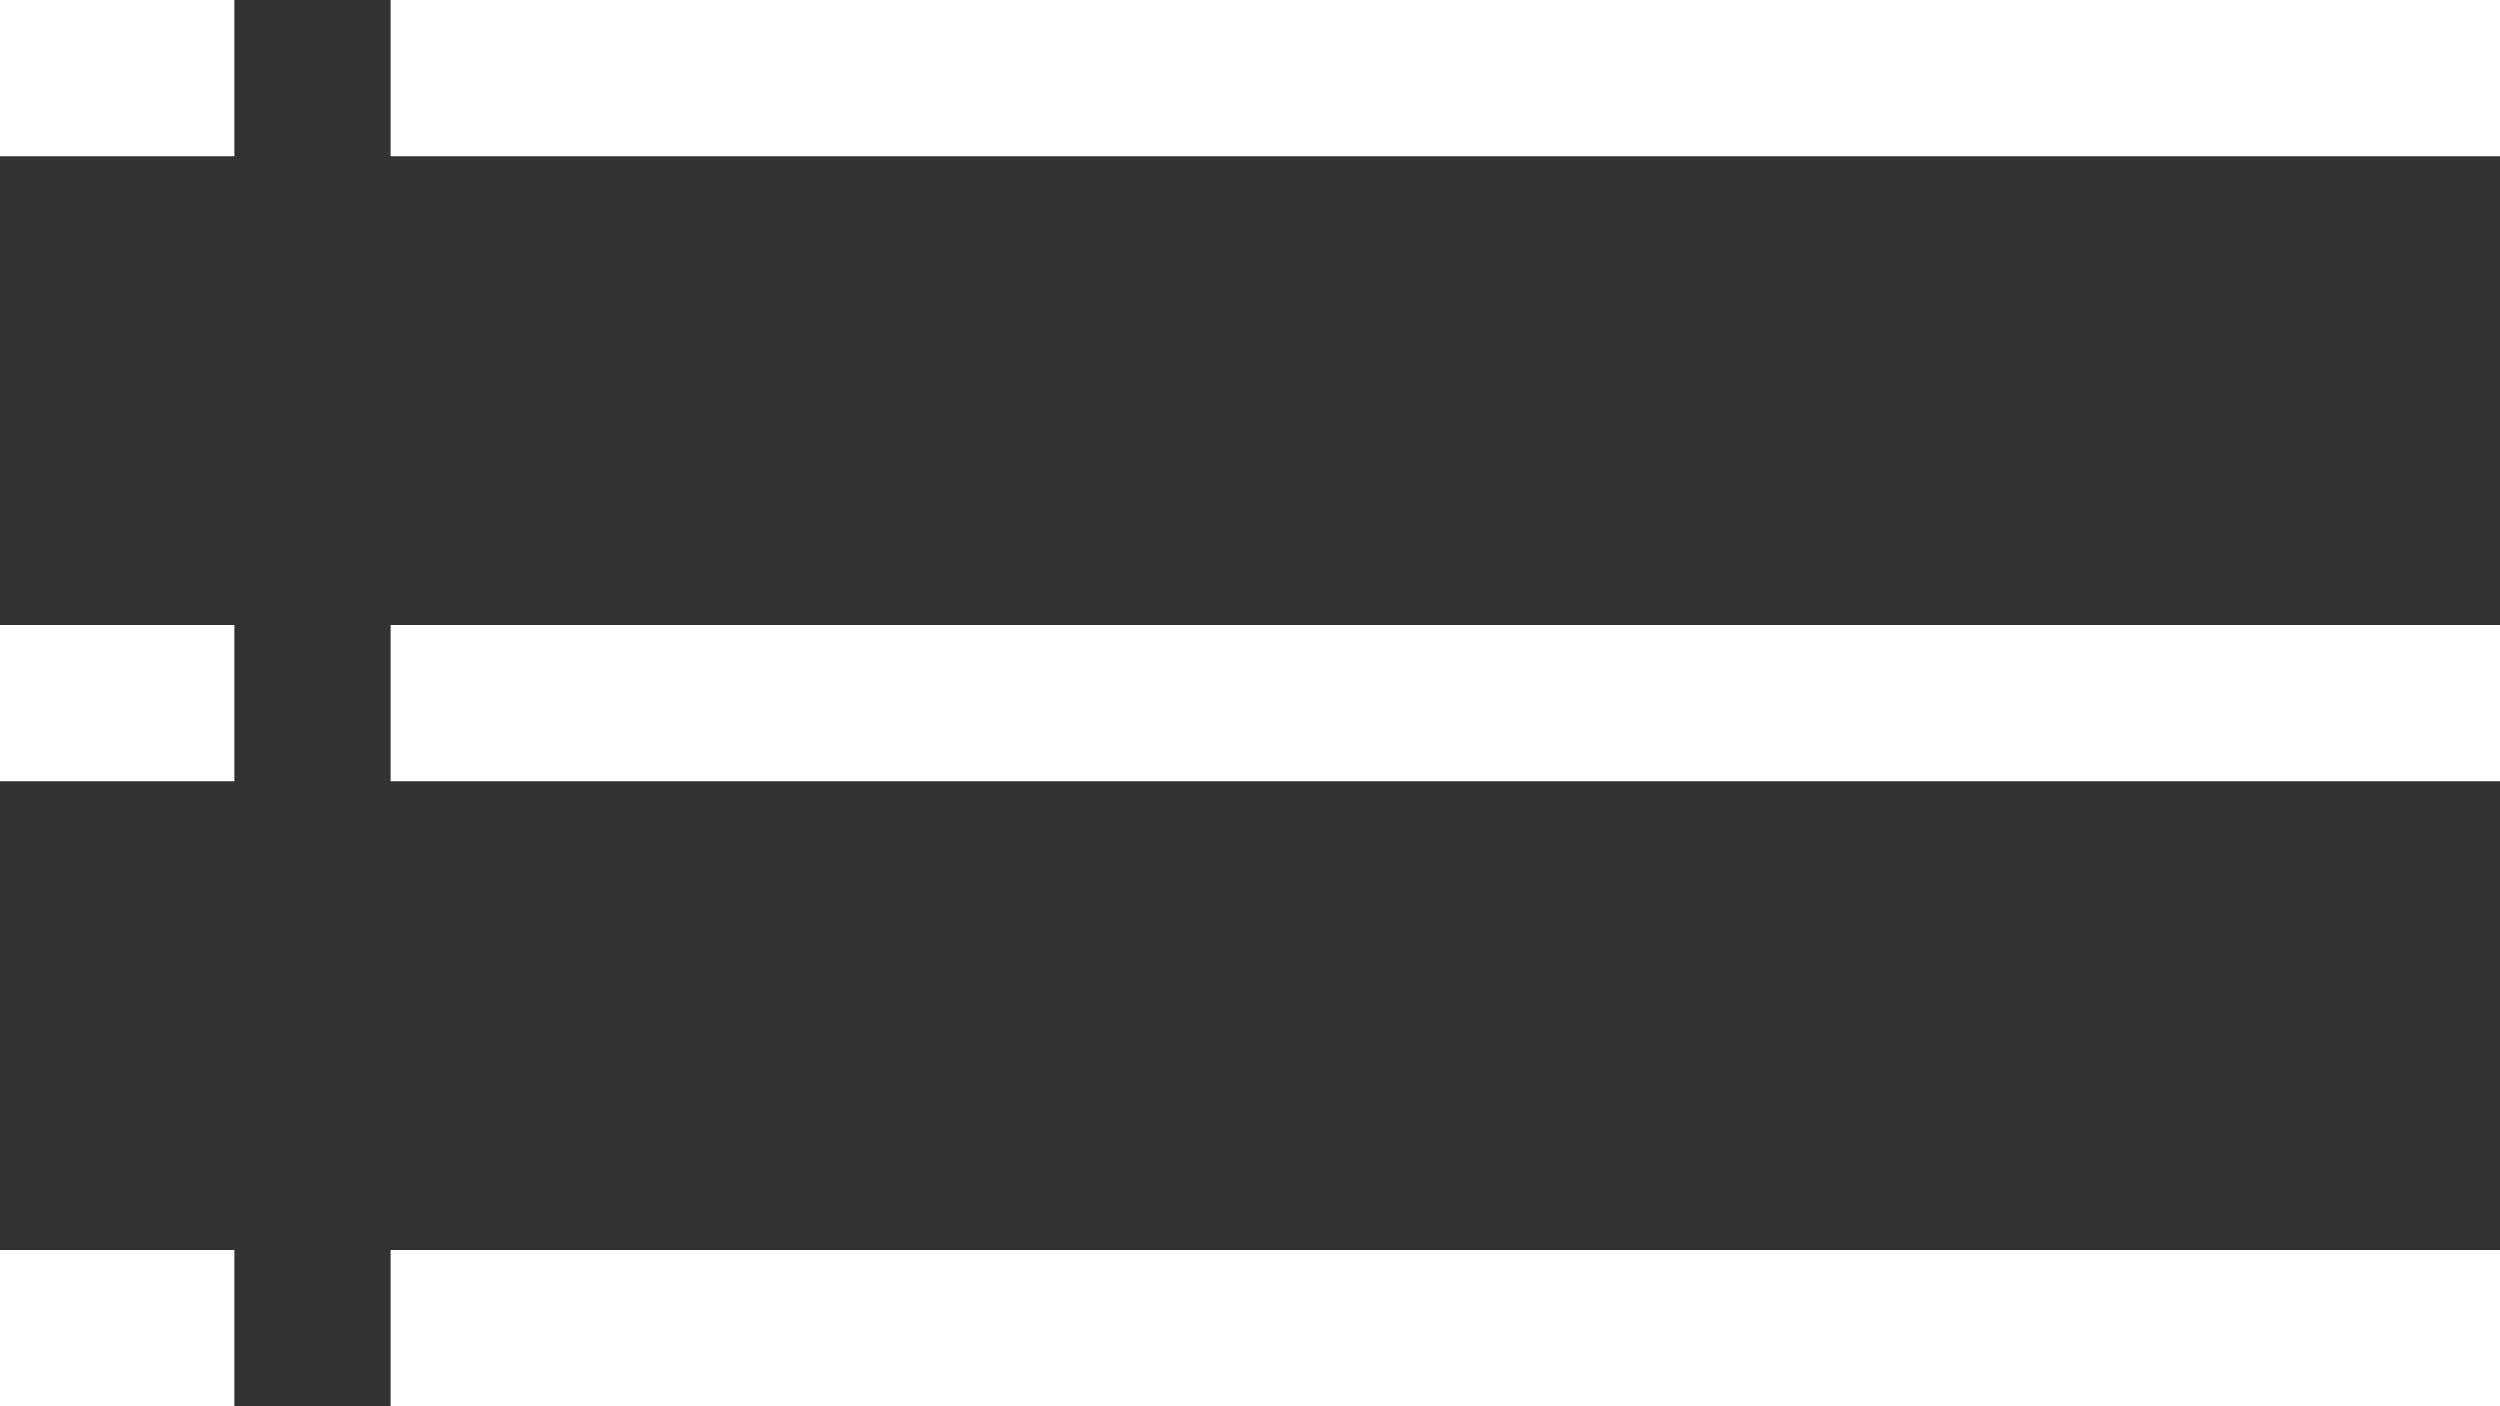 <?xml version="1.0" encoding="utf-8"?>
<!-- Generator: Adobe Illustrator 18.1.1, SVG Export Plug-In . SVG Version: 6.00 Build 0)  -->
<!DOCTYPE svg PUBLIC "-//W3C//DTD SVG 1.1//EN" "http://www.w3.org/Graphics/SVG/1.1/DTD/svg11.dtd">
<svg version="1.1" id="Layer_1" xmlns="http://www.w3.org/2000/svg" xmlns:xlink="http://www.w3.org/1999/xlink" x="0px" y="0px"
	 width="32px" height="18px" viewBox="-190 32 32 18" enable-background="new -190 32 32 18" xml:space="preserve">
<rect x="-190" y="32" width="32" height="18" fill="#333333" stroke="none"/>
<path id="menu_icon_white.svg" fill="#FFFFFF" d="M-190,32h3v2h-3V32z M-190,40h3v2h-3V40z M-190,48h3v2h-3V48z M-185,32h27v2h-27
	L-185,32z M-185,40h27v2h-27V40z M-185,48h27v2h-27L-185,48z"/>
</svg>
